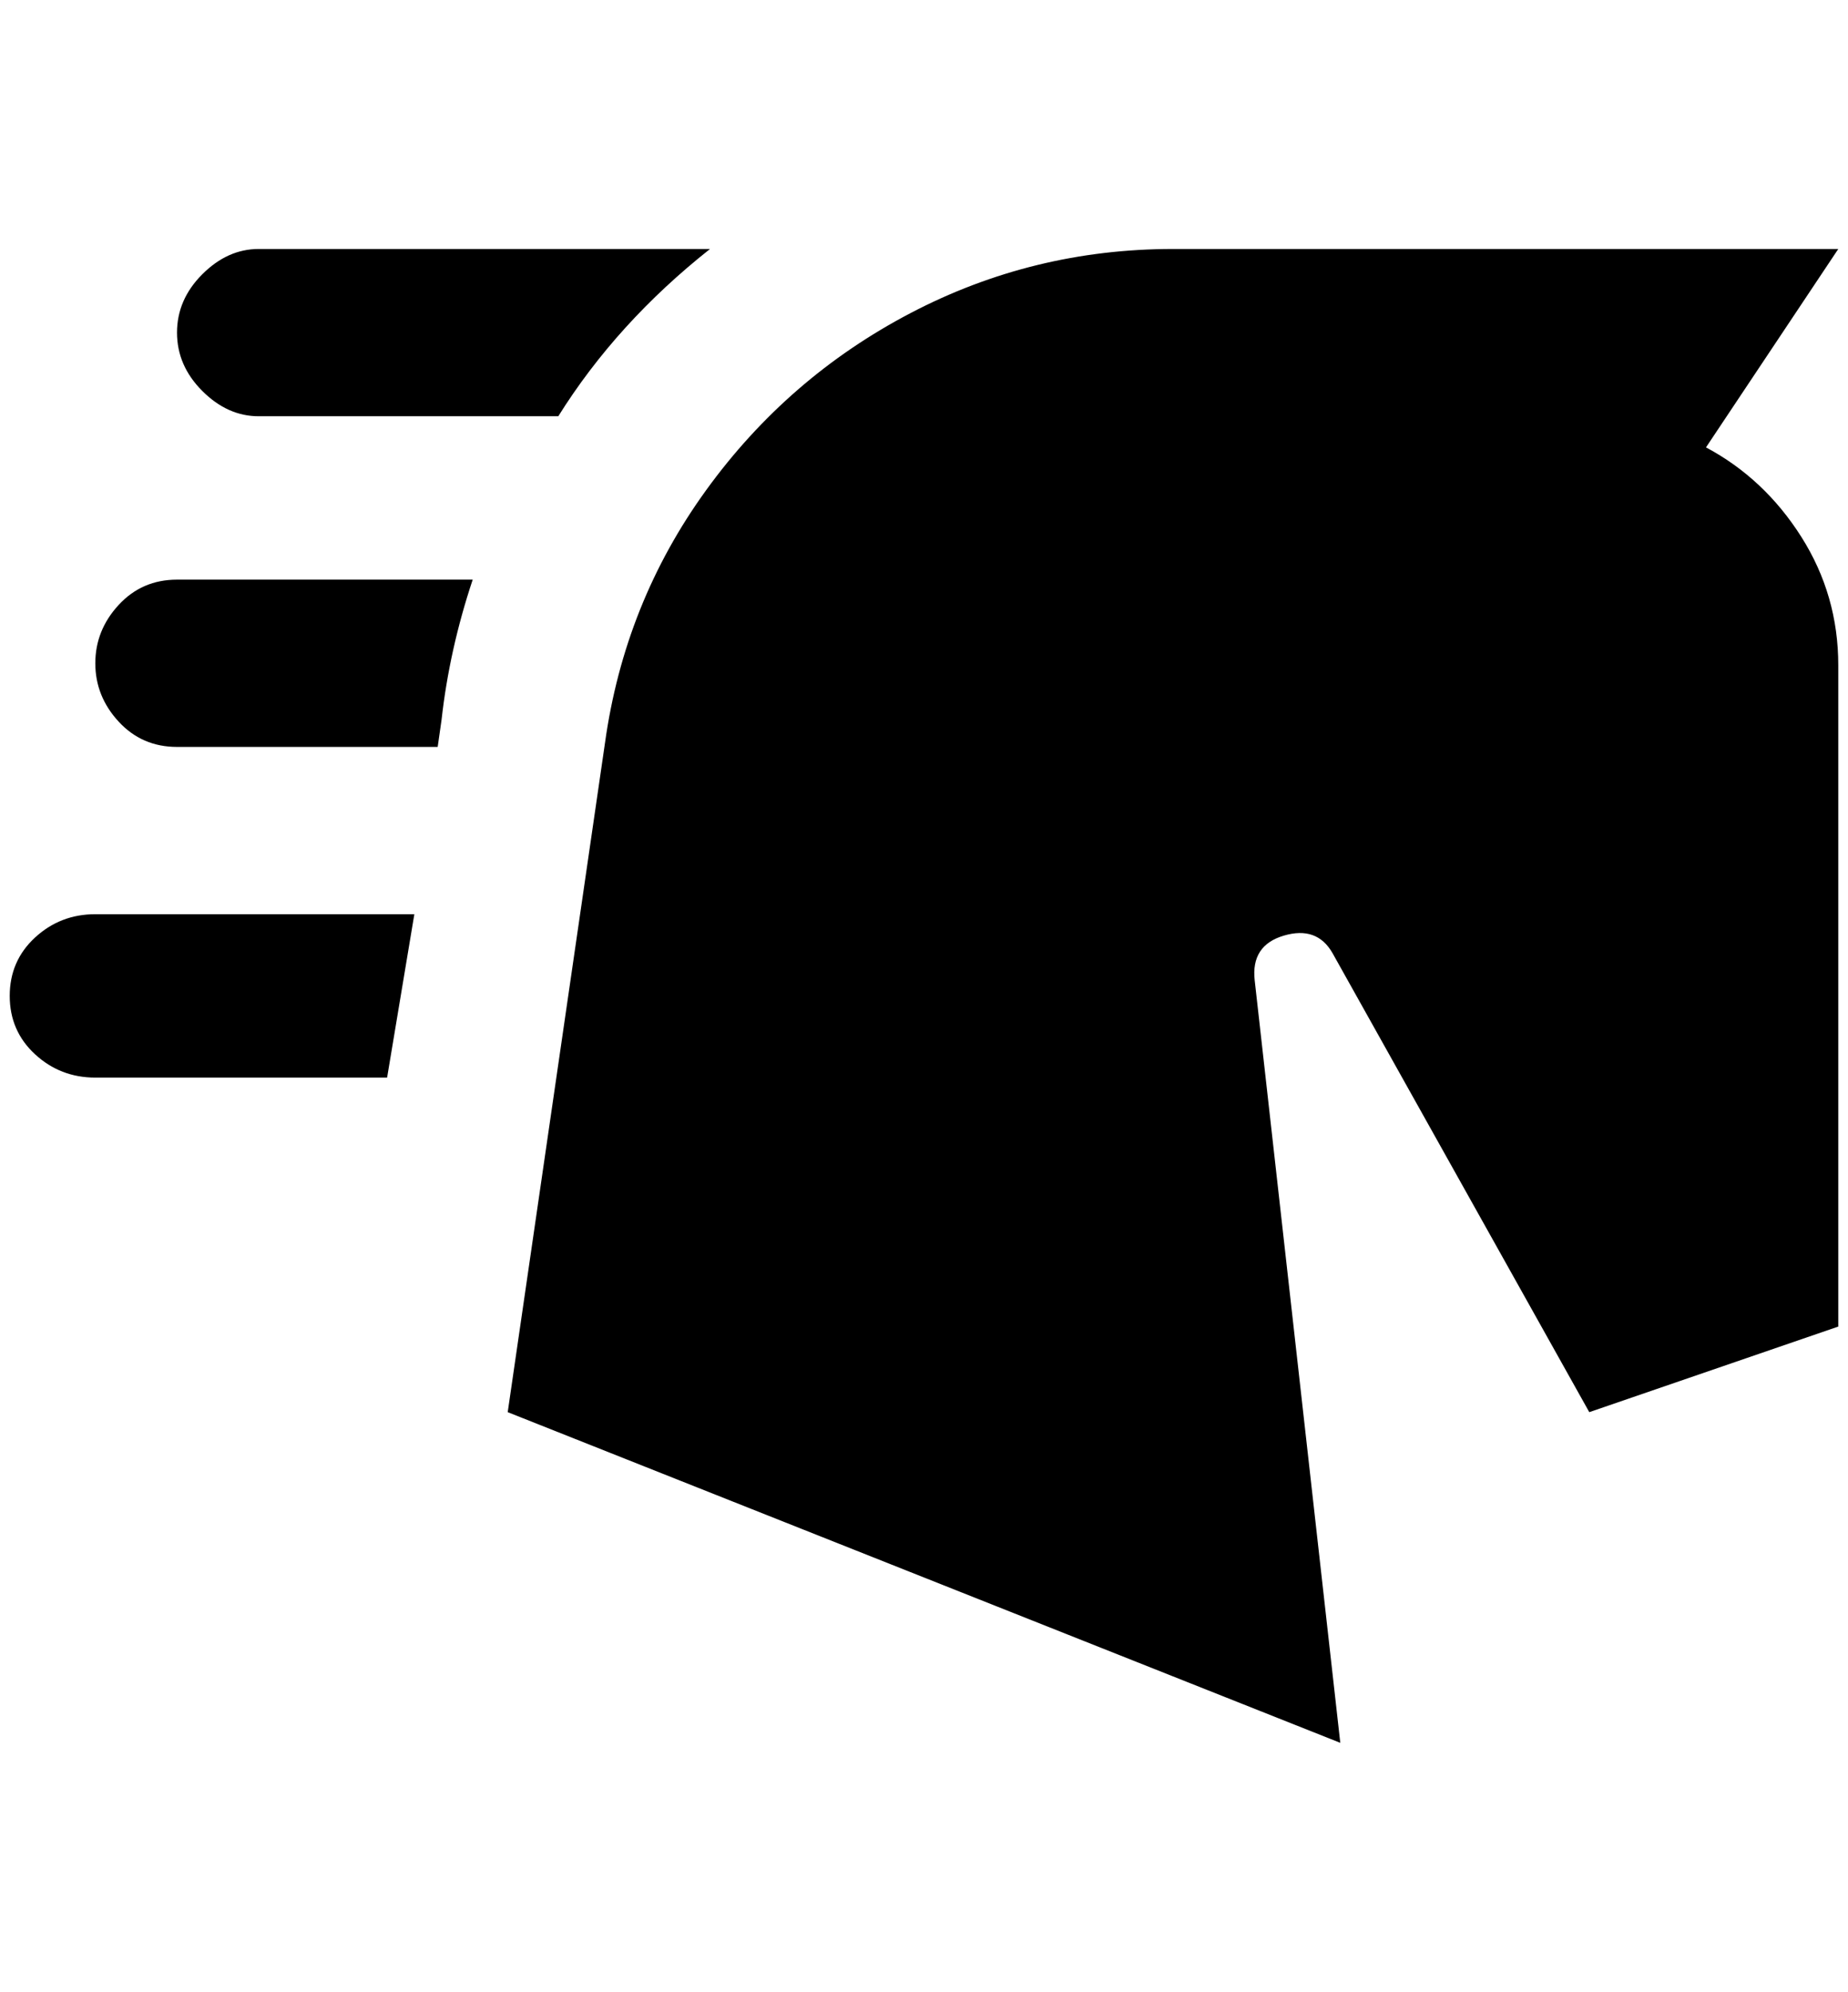 <?xml version="1.0" standalone="no"?>
<!DOCTYPE svg PUBLIC "-//W3C//DTD SVG 1.1//EN" "http://www.w3.org/Graphics/SVG/1.1/DTD/svg11.dtd" >
<svg xmlns="http://www.w3.org/2000/svg" xmlns:xlink="http://www.w3.org/1999/xlink" version="1.1" viewBox="-10 0 1900 2048">
   <path fill="currentColor"
d="M1880 684v680l-256 88l-264 -472q-16 -28 -50 -18t-30 46l88 784l-856 -340l100 -688q20 -144 104 -260t210 -182t270 -66h684l-136 204q60 32 98 92t38 132zM256 428h308q60 -96 156 -172h-464q-32 0 -58 26t-26 60t26 60t58 26zM416 940h-328q-36 0 -62 24t-26 60
t26 60t62 24h300zM172 768h268l4 -28q8 -72 32 -144h-304q-36 0 -60 26t-24 60t24 60t60 26z" />
</svg>
